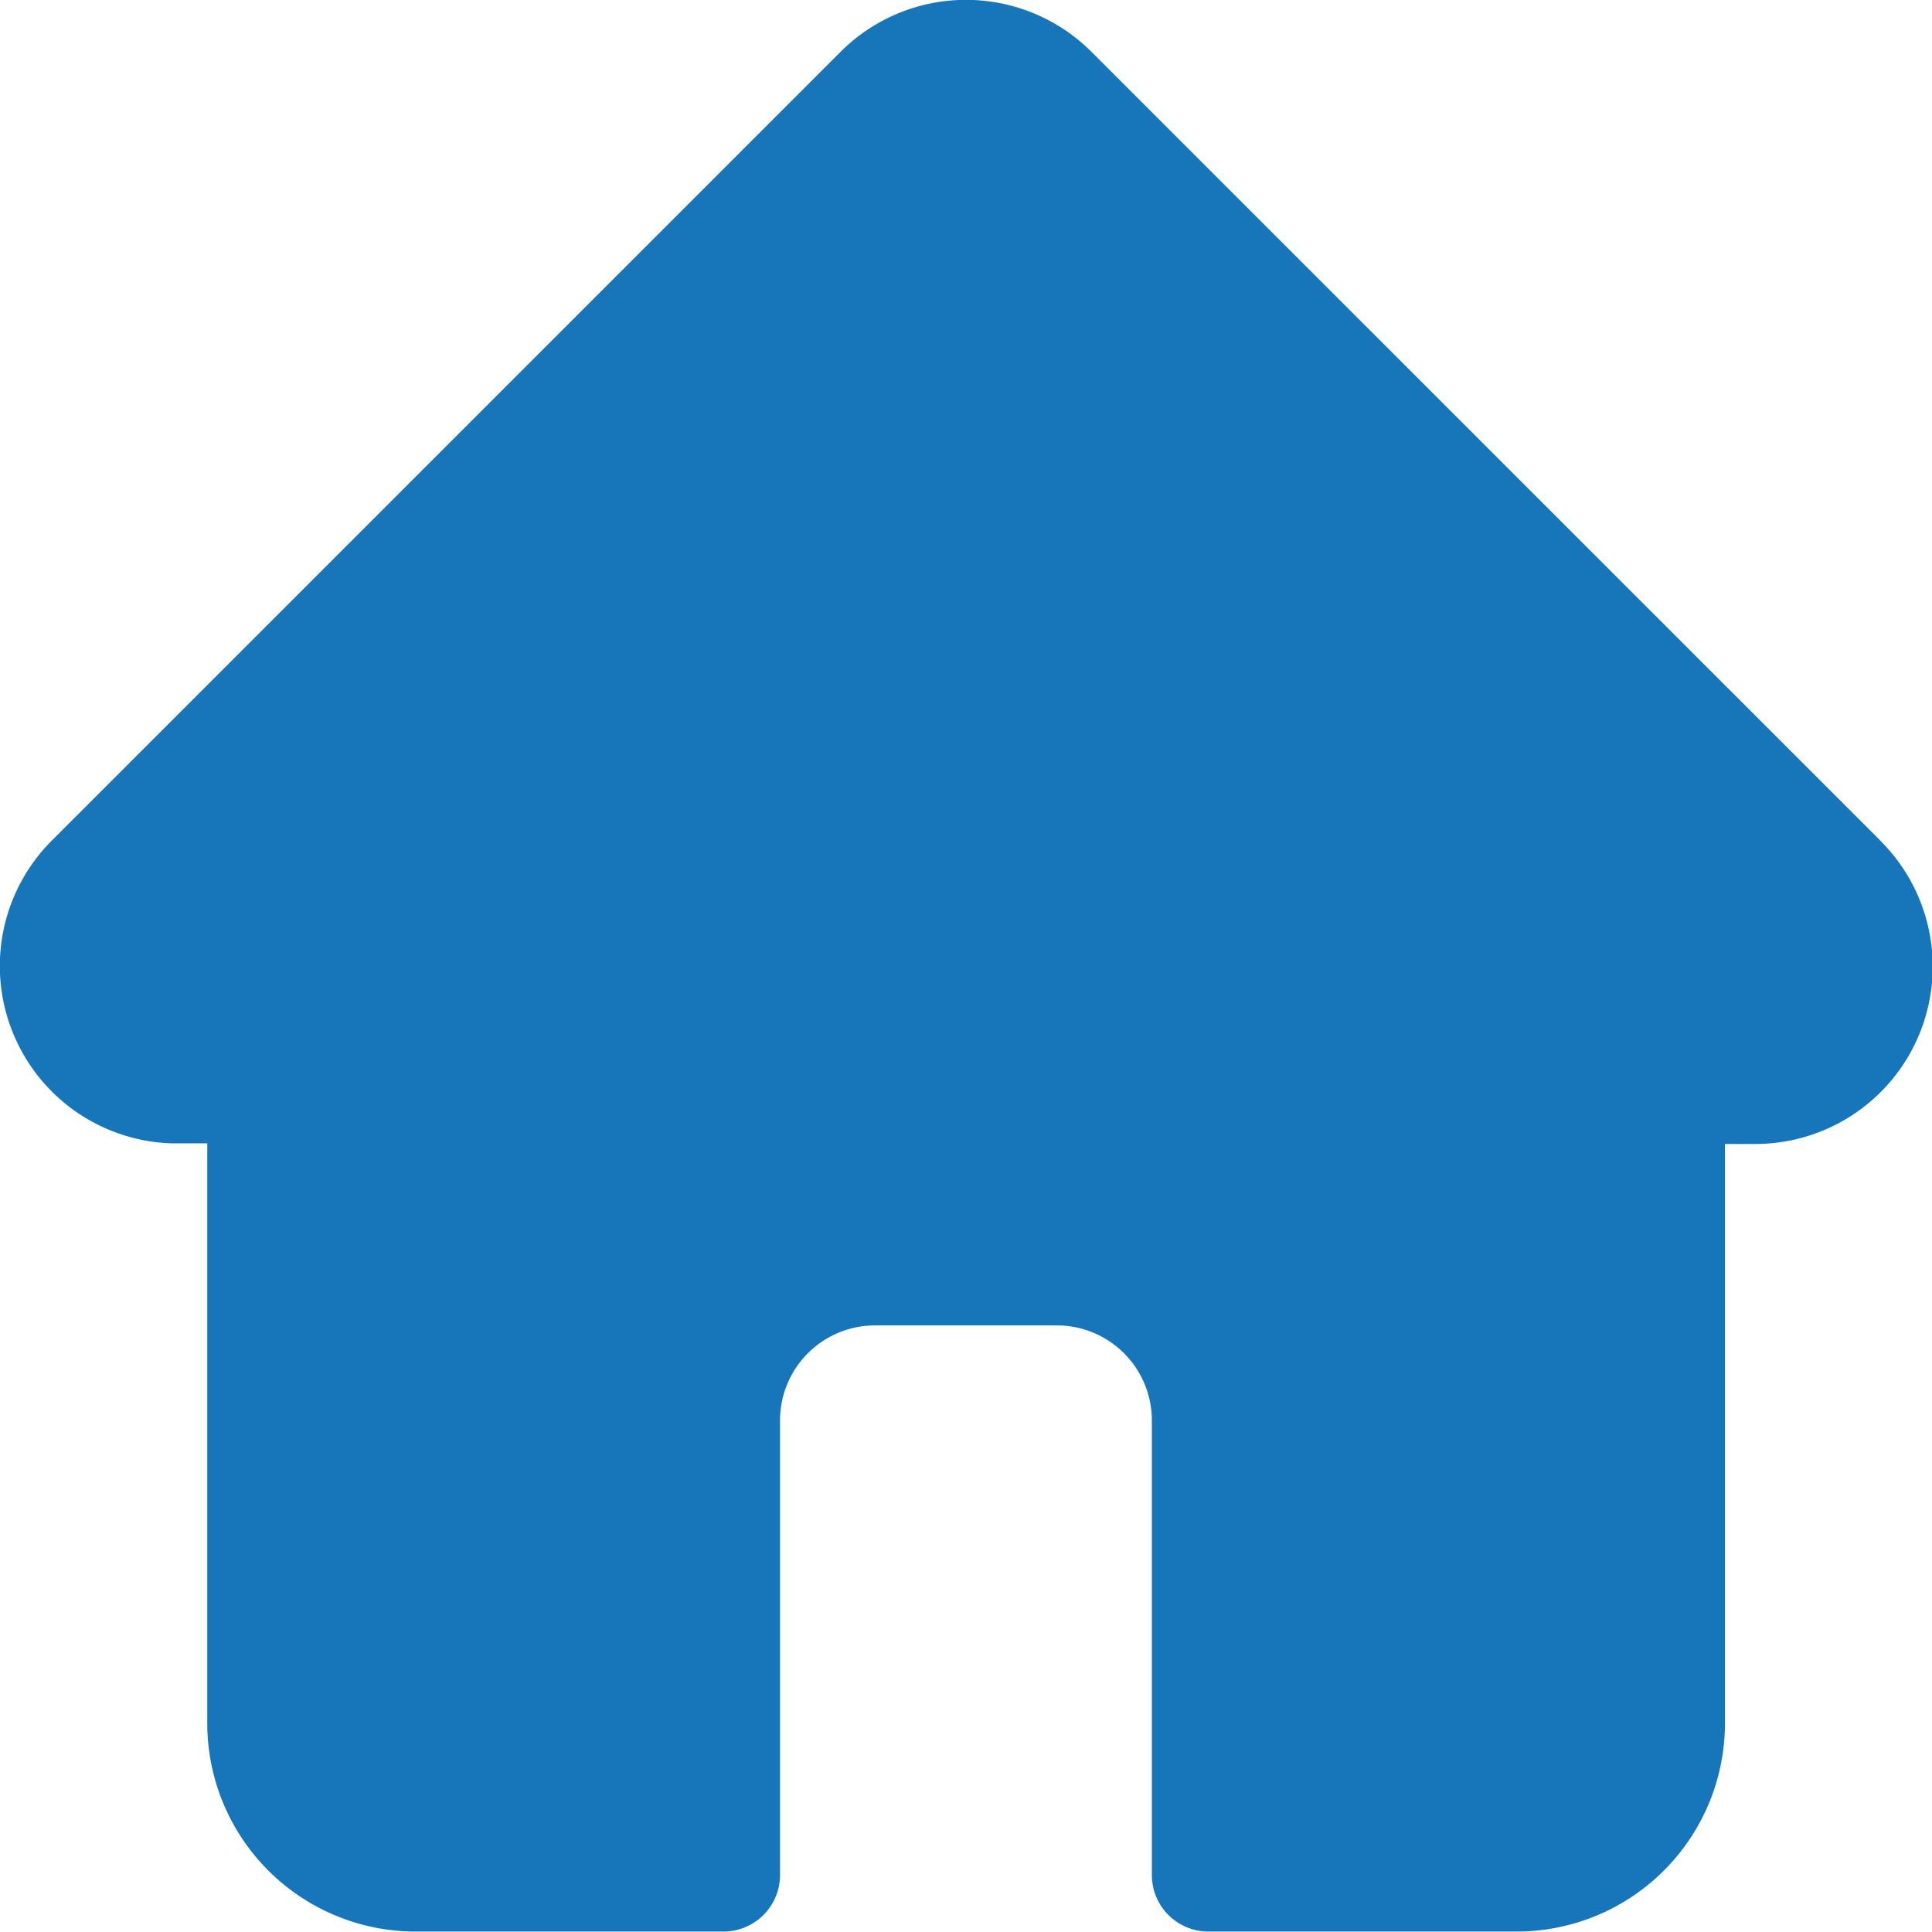 <svg xmlns="http://www.w3.org/2000/svg" width="17.422" height="17.424" viewBox="0 0 17.422 17.424">
  <g id="Group_2" data-name="Group 2" transform="translate(0)">
    <path id="Path_2" data-name="Path 2" d="M16.954,7.578h0L9.845.47a1.6,1.6,0,0,0-2.268,0l-7.1,7.1-.007.007a1.6,1.6,0,0,0,1.067,2.733l.049,0h.283v5.231a1.879,1.879,0,0,0,1.877,1.877H6.524a.51.51,0,0,0,.51-.51v-4.1a.857.857,0,0,1,.857-.856h1.64a.857.857,0,0,1,.856.856v4.1a.51.51,0,0,0,.51.51h2.781a1.879,1.879,0,0,0,1.877-1.877V10.316h.263a1.6,1.6,0,0,0,1.135-2.738Zm0,0" transform="translate(0 0)" fill="#1776ba"/>
  </g>
</svg>

